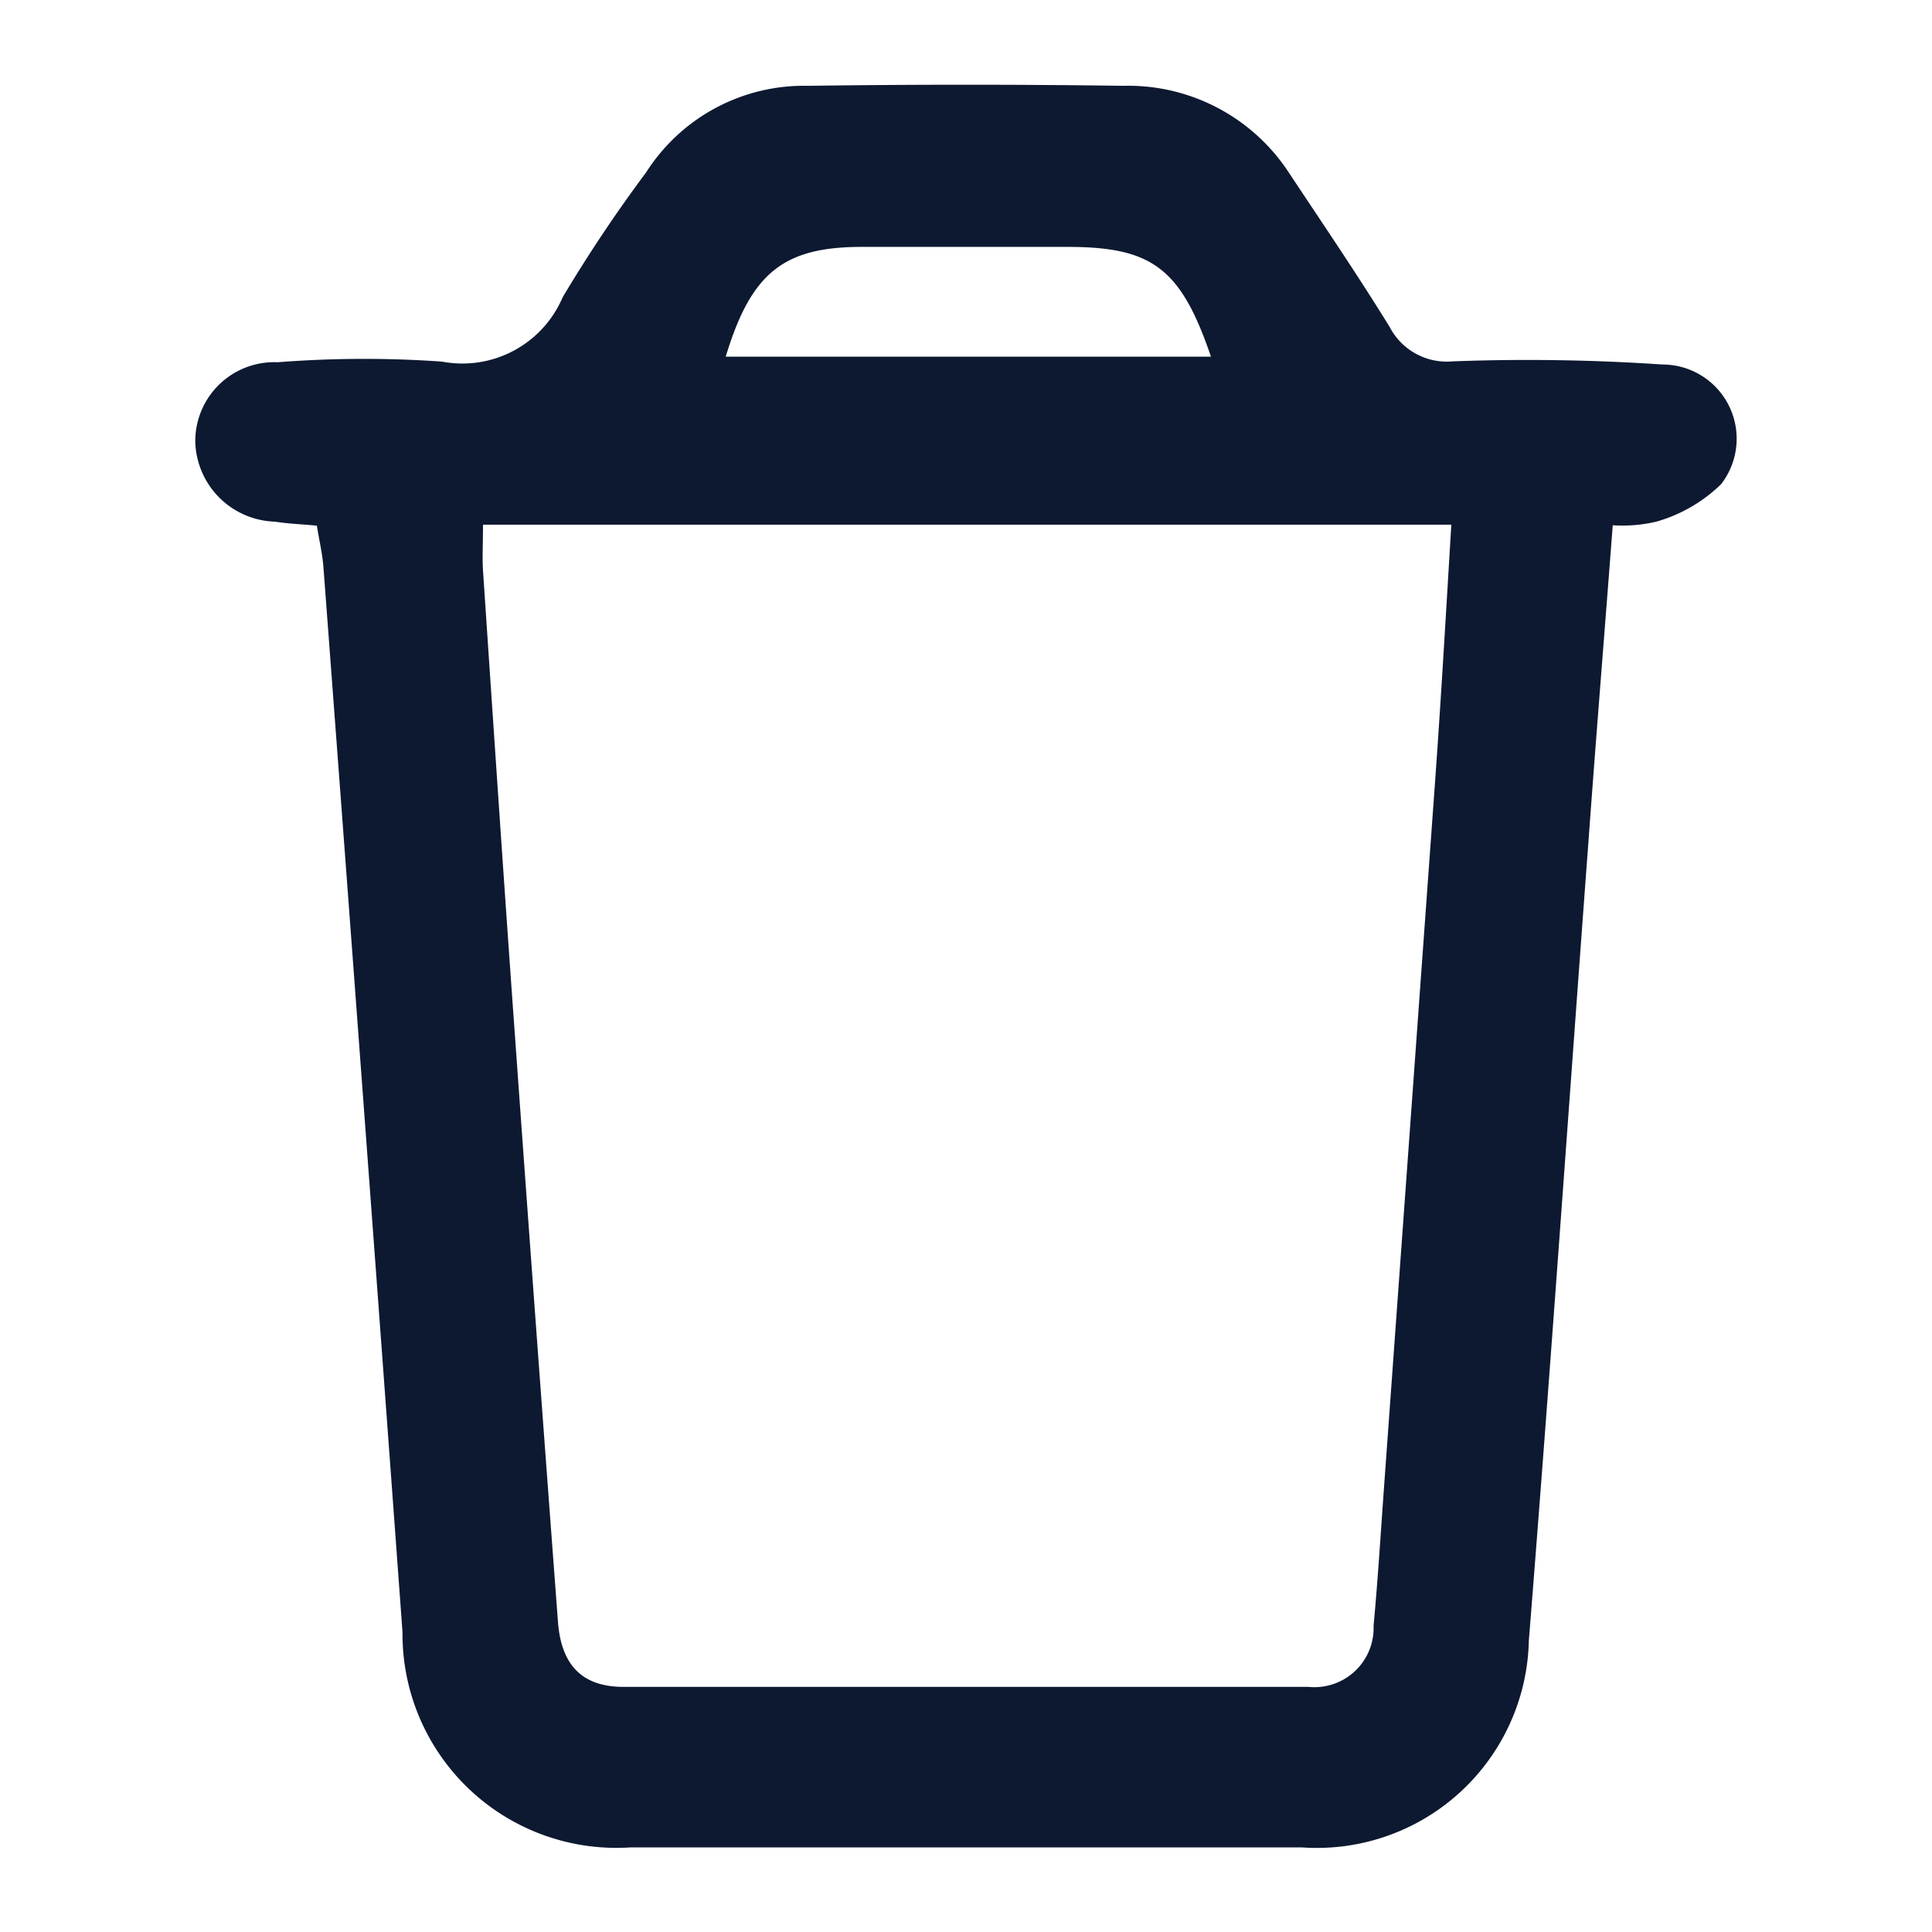 <svg id="Group_48696" data-name="Group 48696" xmlns="http://www.w3.org/2000/svg" xmlns:xlink="http://www.w3.org/1999/xlink" width="24" height="24" viewBox="0 0 24 24">
  <defs>
    <clipPath id="clip-path">
      <rect id="Rectangle_8472" data-name="Rectangle 8472" width="24" height="24" fill="#0d1931"/>
    </clipPath>
  </defs>
  <g id="Group_48694" data-name="Group 48694" clip-path="url(#clip-path)">
    <path id="Path_35444" data-name="Path 35444" d="M3.936,6.53c-.191-.018-.358-.024-.523-.05a1.021,1.021,0,0,1-.987-.985A.981.981,0,0,1,3.449,4.5,13.769,13.769,0,0,1,5.49,4.492a1.355,1.355,0,0,0,1.5-.8A18.086,18.086,0,0,1,8.026,2.142,2.326,2.326,0,0,1,10.04,1.066q1.958-.027,3.915,0a2.386,2.386,0,0,1,2.066,1.094c.418.63.843,1.255,1.241,1.9a.8.8,0,0,0,.782.429,24.9,24.9,0,0,1,2.607.039.922.922,0,0,1,.729,1.487,1.9,1.9,0,0,1-.8.464,1.825,1.825,0,0,1-.546.046c-.1,1.318-.206,2.612-.3,3.907-.247,3.316-.477,6.632-.742,9.946a2.634,2.634,0,0,1-2.82,2.571H7.832A2.657,2.657,0,0,1,5,20.274Q4.516,13.66,4.018,7.048c-.012-.166-.052-.331-.082-.518M6,6.518c0,.236-.01.4,0,.571.131,1.94.26,3.881.4,5.821q.259,3.617.531,7.233c.037.507.27.812.814.812q4.255,0,8.511,0a.735.735,0,0,0,.807-.76c.053-.564.087-1.129.128-1.694q.319-4.41.638-8.818c.075-1.046.135-2.094.2-3.165ZM9.015,4.431h6.028c-.374-1.1-.732-1.364-1.783-1.364H10.707c-.971,0-1.376.319-1.692,1.364" fill="#0d1931"/>
  </g>
</svg>
